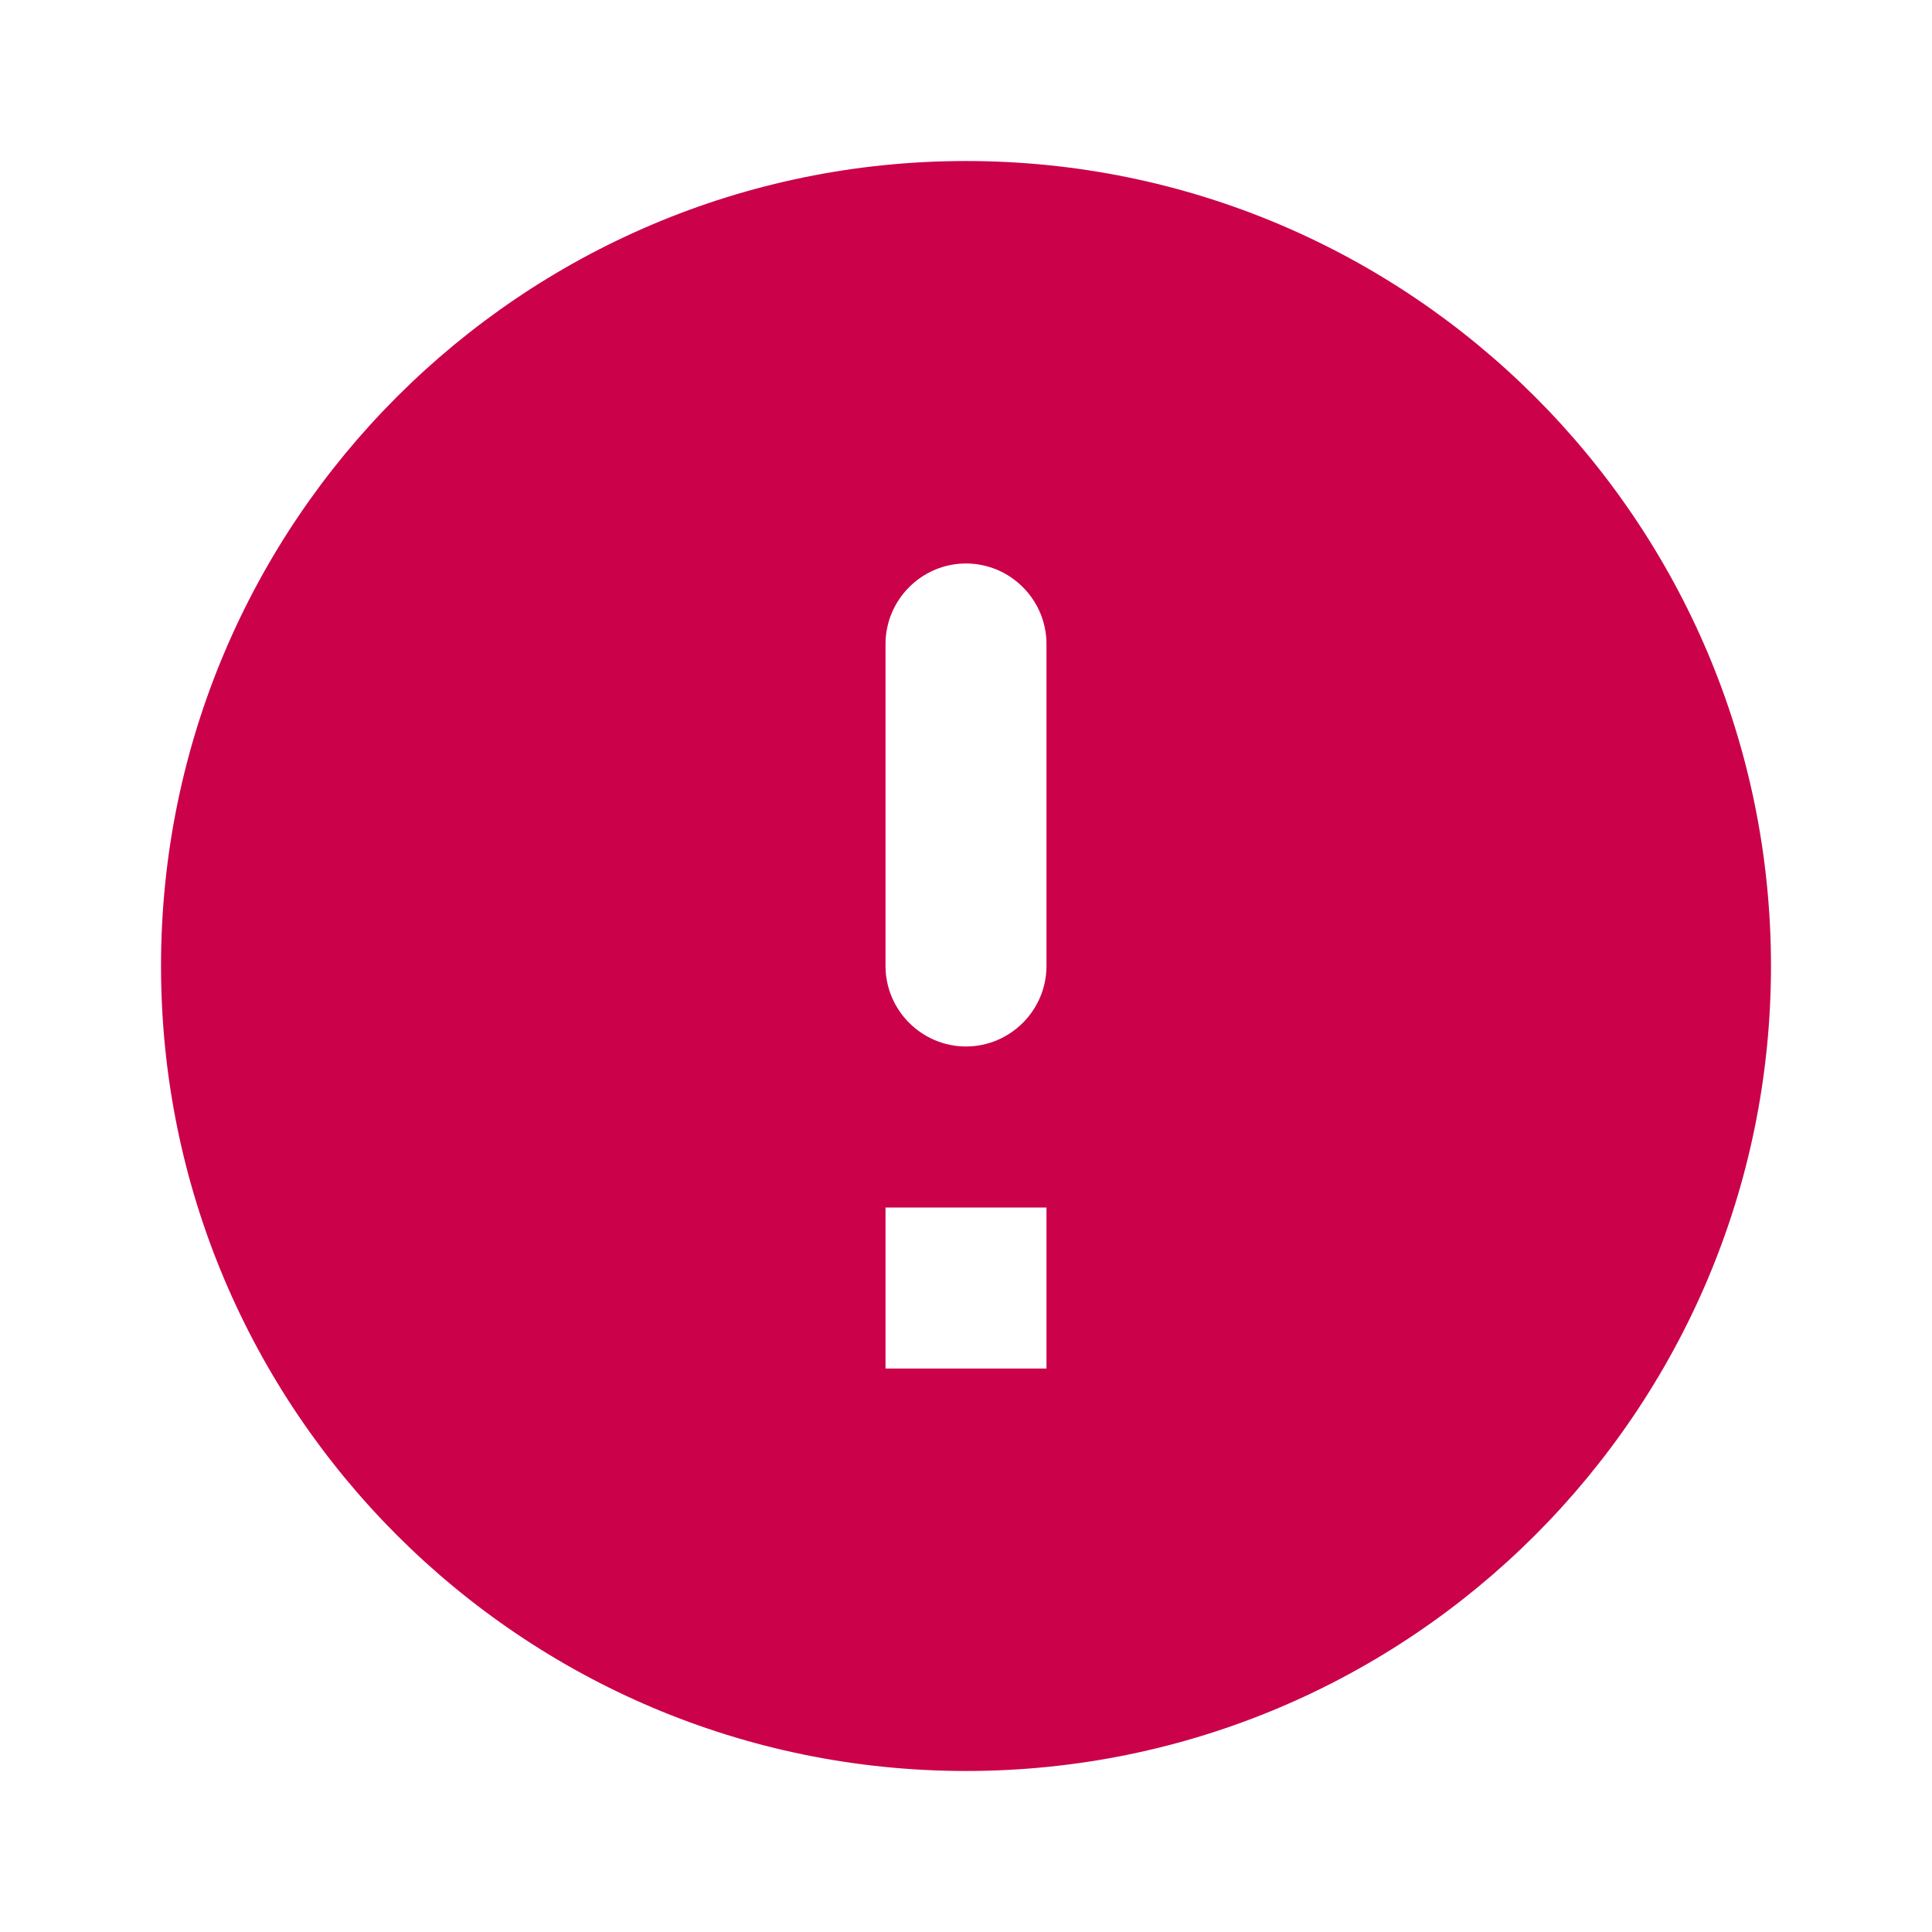 <svg width="32" height="32" viewBox="0 0 32 32" fill="none" xmlns="http://www.w3.org/2000/svg">
<path d="M16 2.667C8.64 2.667 2.667 8.64 2.667 16C2.667 23.36 8.64 29.333 16 29.333C23.36 29.333 29.333 23.36 29.333 16C29.333 8.64 23.36 2.667 16 2.667ZM16 17.333C15.267 17.333 14.667 16.733 14.667 16V10.667C14.667 9.933 15.267 9.333 16 9.333C16.733 9.333 17.333 9.933 17.333 10.667V16C17.333 16.733 16.733 17.333 16 17.333ZM17.333 22.667H14.667V20H17.333V22.667Z" fill="#CB014A"/>
</svg>
